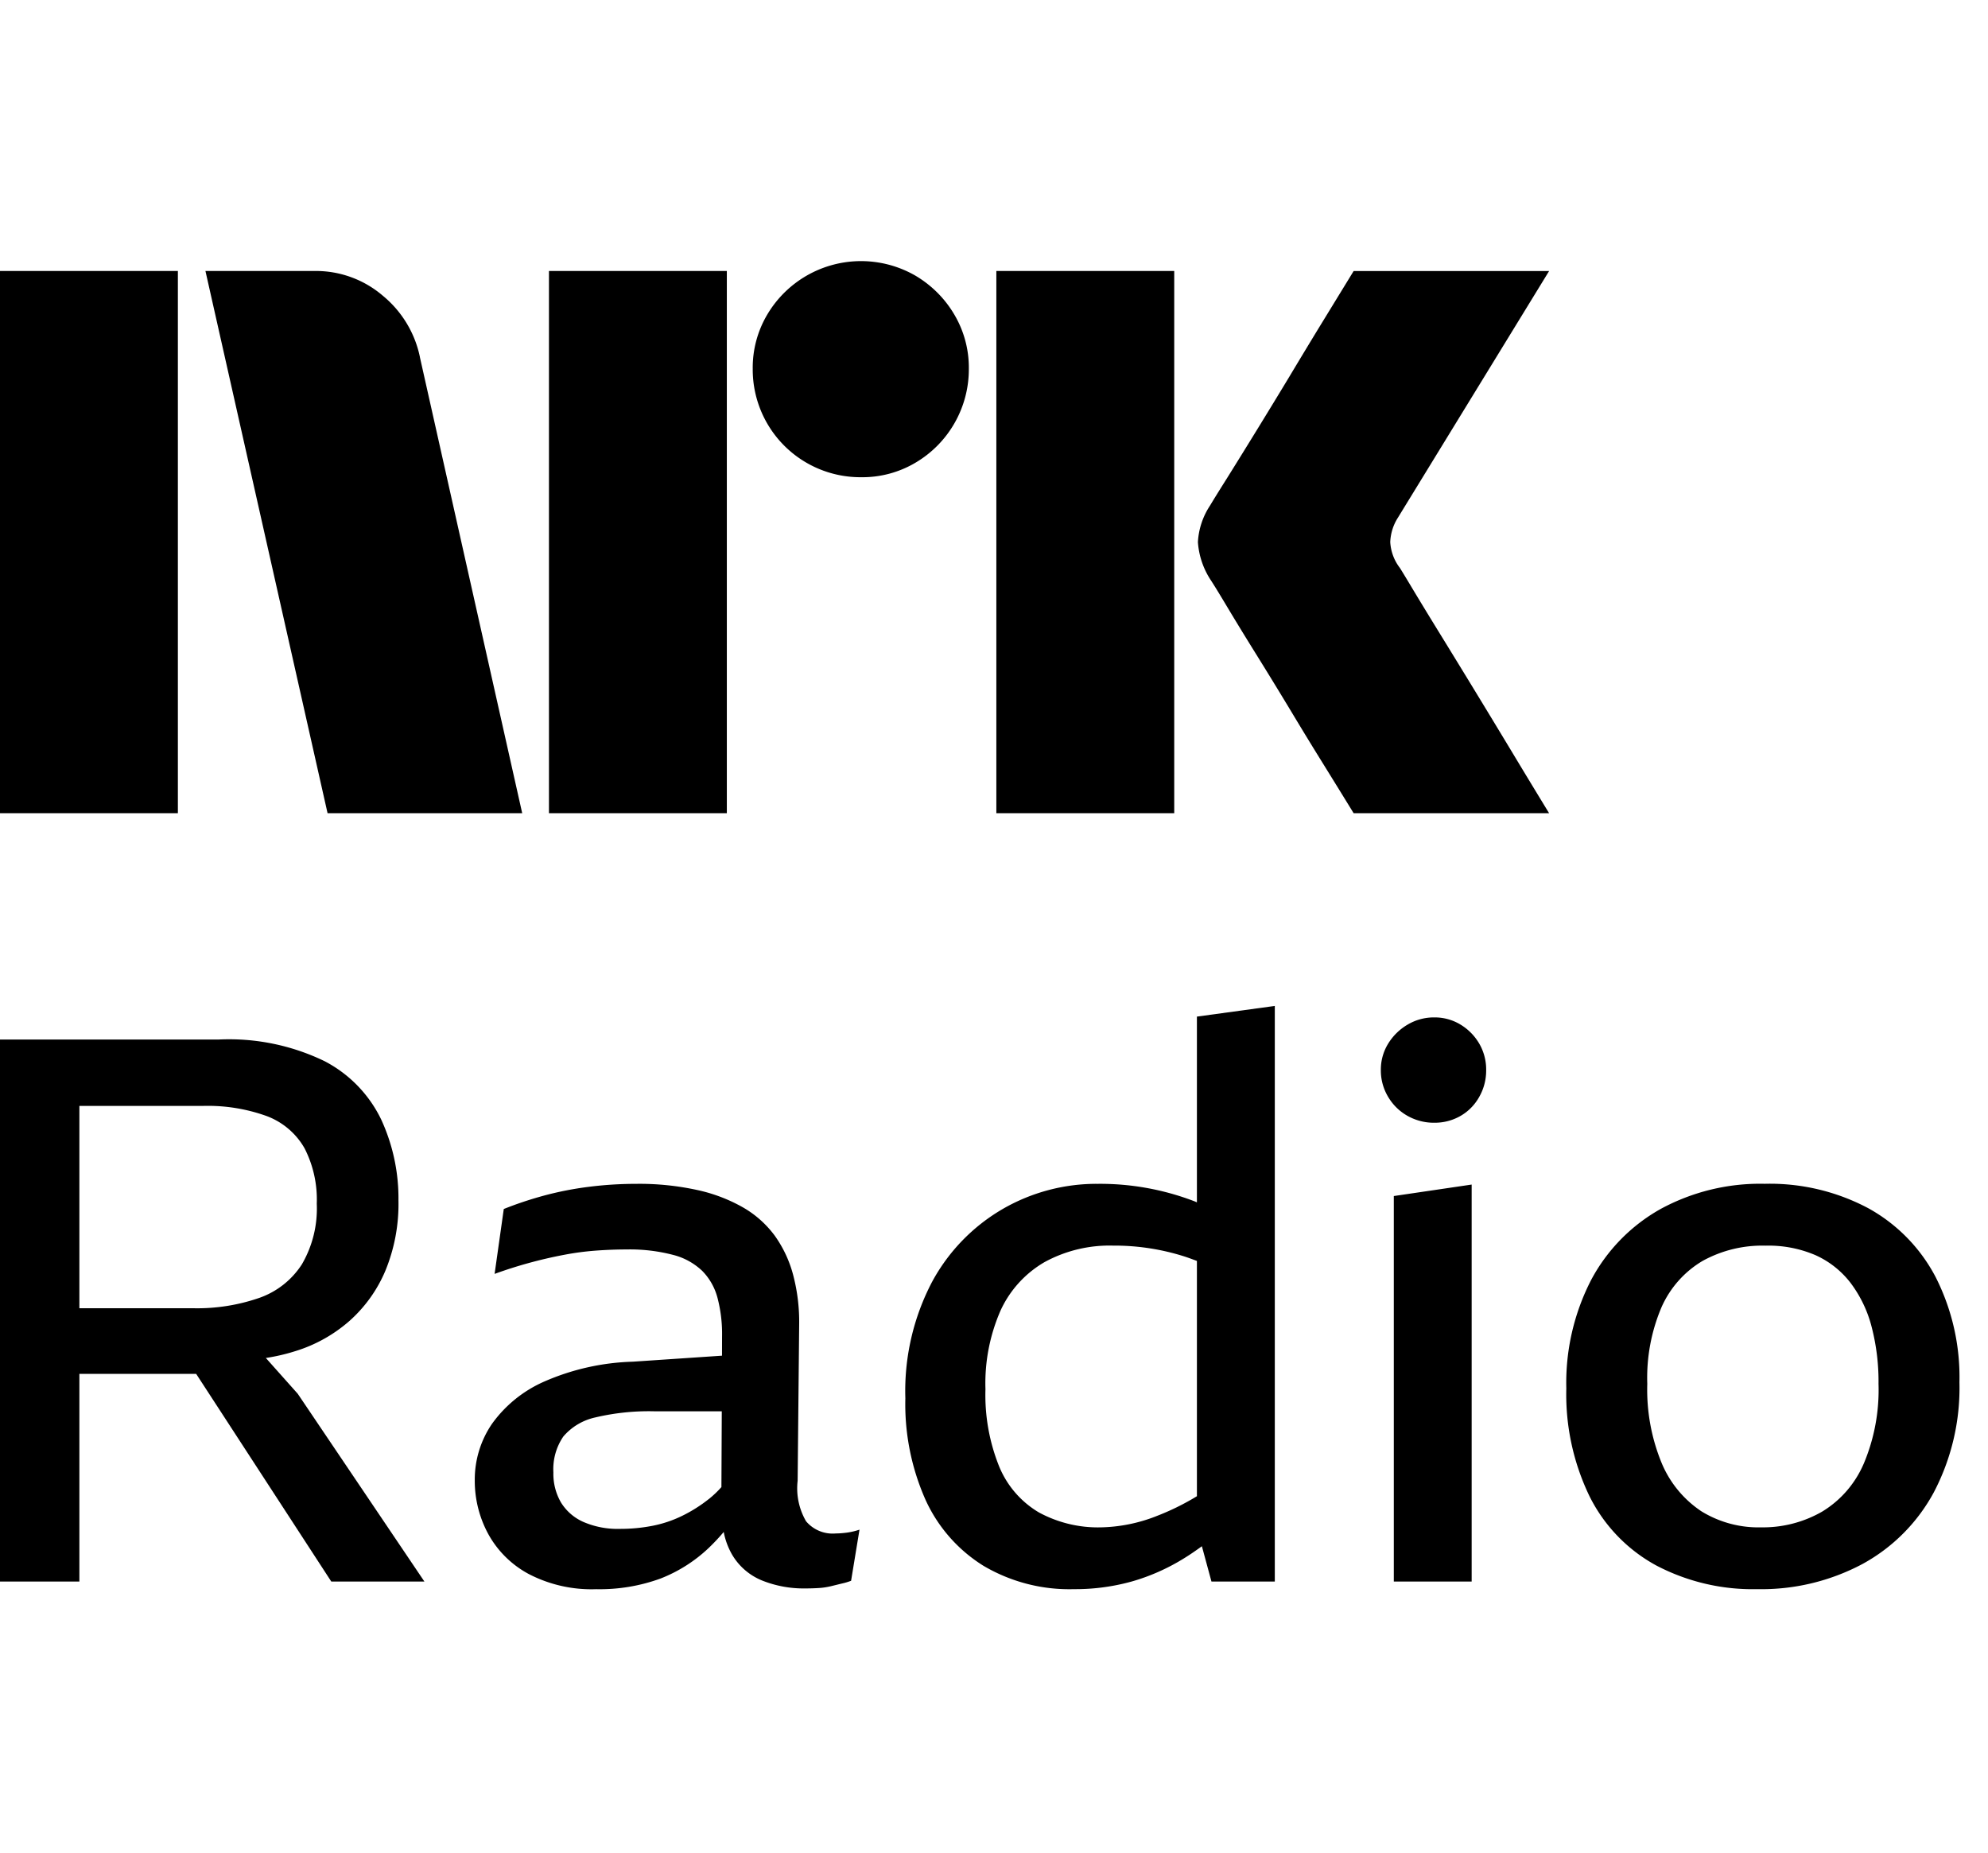 <svg xmlns="http://www.w3.org/2000/svg" fill="currentColor" viewBox="0 0 44 41"><path d="M0 17.997v-12h3.937v12H0Zm9.294-10.09 2.264 10.09H7.25l-2.703-12h2.416a2.276 2.276 0 0 1 1.513.55c.42.346.71.827.819 1.36Zm2.856 10.09v-12h3.937v12H12.15Zm6.91-7.436a2.383 2.383 0 0 1-2.4-2.4 2.303 2.303 0 0 1 .322-1.2A2.412 2.412 0 0 1 20.26 6.1c.356.21.653.506.862.862.215.363.326.778.321 1.2a2.4 2.4 0 0 1-1.183 2.079 2.303 2.303 0 0 1-1.2.32Zm2.992 7.436v-12h3.937v12h-3.937Zm8.922-5.442c.01.012.095.15.253.414s.364.603.617 1.014a327.152 327.152 0 0 1 1.597 2.62c.247.411.529.876.845 1.394H29.96c-.27-.44-.516-.837-.736-1.192-.22-.354-.453-.738-.7-1.149-.248-.41-.493-.81-.736-1.2-.242-.389-.45-.73-.625-1.022-.175-.293-.296-.49-.363-.592a1.75 1.75 0 0 1-.287-.845c.016-.29.11-.57.27-.811.067-.113.191-.313.372-.6a182.106 182.106 0 0 0 1.37-2.23c.247-.412.48-.798.7-1.158l.735-1.2h4.326l-3.346 5.458a1.079 1.079 0 0 0-.17.541c.012.202.082.396.203.558ZM5.883 30.053c.225-.034.447-.086.664-.155.439-.136.845-.364 1.19-.667.345-.308.617-.689.795-1.115.2-.49.298-1.017.287-1.546a4.167 4.167 0 0 0-.38-1.79 2.852 2.852 0 0 0-1.25-1.293 4.844 4.844 0 0 0-2.34-.482H0V35h1.757v-4.595h2.585L7.332 35h2.061L6.59 30.845l-.706-.792Zm.03-5.35c.35.134.643.384.828.71.193.378.286.8.27 1.225.021.47-.093.936-.33 1.343a1.845 1.845 0 0 1-.945.743c-.47.162-.965.239-1.462.228H1.757v-4.477h2.72c.489-.016.976.061 1.436.228ZM18.5 33.936a.77.77 0 0 1-.66-.27 1.453 1.453 0 0 1-.186-.896l.034-3.48a4.065 4.065 0 0 0-.135-1.081 2.657 2.657 0 0 0-.405-.862 2.291 2.291 0 0 0-.701-.625 3.579 3.579 0 0 0-1.023-.388 6.006 6.006 0 0 0-1.334-.135c-.356 0-.712.022-1.065.067a7.302 7.302 0 0 0-.988.194c-.301.082-.597.18-.887.296l-.203 1.436a9.904 9.904 0 0 1 1.538-.422 6.13 6.13 0 0 1 .7-.093c.232-.017.46-.026.685-.026.345-.007.689.033 1.022.119.244.06.468.183.65.355.164.167.28.373.339.6.072.278.106.565.1.853l-.001.424-1.975.133a5.252 5.252 0 0 0-1.96.44 2.809 2.809 0 0 0-1.157.937c-.25.366-.382.799-.38 1.242-.003.415.099.825.296 1.19.206.377.517.685.895.888.461.24.976.356 1.495.338.487.01.971-.07 1.428-.237a3.288 3.288 0 0 0 1.064-.676c.117-.112.228-.23.332-.354a1.6 1.6 0 0 0 .183.498c.151.259.383.46.66.574.305.123.633.183.962.178.102 0 .2-.003.296-.009.094-.005.187-.02.279-.042l.245-.06c.066-.014.13-.034.194-.058l.186-1.132a1.48 1.48 0 0 1-.287.067c-.079.01-.158.017-.237.017Zm-2.814-.76c-.183.145-.381.27-.591.372a2.65 2.65 0 0 1-.659.22 3.715 3.715 0 0 1-.718.067 1.907 1.907 0 0 1-.802-.152c-.207-.09-.38-.24-.499-.431a1.263 1.263 0 0 1-.169-.667 1.28 1.28 0 0 1 .22-.794c.184-.215.433-.363.71-.423a5.15 5.15 0 0 1 1.317-.135h1.48l-.008 1.677c-.086.097-.18.186-.28.266ZM26.491 26.608c-.017-.006-.033-.014-.05-.021a5.827 5.827 0 0 0-2.146-.388 4.15 4.15 0 0 0-2.103.557 4.14 4.14 0 0 0-1.563 1.613 5.196 5.196 0 0 0-.591 2.577 5.21 5.21 0 0 0 .447 2.247 3.351 3.351 0 0 0 1.285 1.461c.605.356 1.299.535 2.001.515.431.003.86-.054 1.276-.169.414-.118.81-.295 1.174-.523.127-.078.253-.166.38-.258l.212.781h1.402V22.262l-1.724.236v4.11Zm-.904 6.948a3.54 3.54 0 0 1-1.208.245c-.483.014-.96-.1-1.385-.33a2.114 2.114 0 0 1-.878-1.013 4.231 4.231 0 0 1-.305-1.715c-.02-.601.096-1.199.338-1.749.207-.446.546-.818.972-1.064a2.996 2.996 0 0 1 1.512-.364 5.104 5.104 0 0 1 1.596.245c.083.027.174.062.262.094v5.207c-.287.175-.59.324-.905.444h.001ZM30.85 35h1.722v-8.785l-1.723.254V35ZM32.327 22.676a1.095 1.095 0 0 0-.582-.16 1.137 1.137 0 0 0-.592.16 1.24 1.24 0 0 0-.43.422 1.095 1.095 0 0 0-.161.583c-.002.208.054.413.16.591.104.177.252.323.431.423.18.101.385.154.591.152.205.002.406-.05.583-.152.174-.1.317-.247.414-.423.102-.18.154-.384.152-.591a1.14 1.14 0 0 0-.152-.583 1.194 1.194 0 0 0-.414-.422ZM42.844 28.268a3.693 3.693 0 0 0-1.495-1.53 4.638 4.638 0 0 0-2.29-.54 4.612 4.612 0 0 0-2.306.558 3.896 3.896 0 0 0-1.537 1.571 4.97 4.97 0 0 0-.549 2.399 5.177 5.177 0 0 0 .515 2.39c.324.65.84 1.184 1.478 1.53.688.36 1.455.54 2.23.523a4.758 4.758 0 0 0 2.332-.557 3.933 3.933 0 0 0 1.58-1.588 4.98 4.98 0 0 0 .566-2.433 4.897 4.897 0 0 0-.524-2.323Zm-1.597 4.13c-.19.44-.511.809-.92 1.056a2.625 2.625 0 0 1-1.352.347 2.403 2.403 0 0 1-1.318-.355 2.38 2.38 0 0 1-.878-1.064 4.26 4.26 0 0 1-.32-1.757c-.02-.586.089-1.169.32-1.707.19-.423.505-.777.904-1.013a2.735 2.735 0 0 1 1.394-.338c.38-.01.757.062 1.106.211.306.138.574.35.778.617.217.29.375.62.464.971.106.411.157.834.152 1.259a4.206 4.206 0 0 1-.33 1.774Z"/></svg>